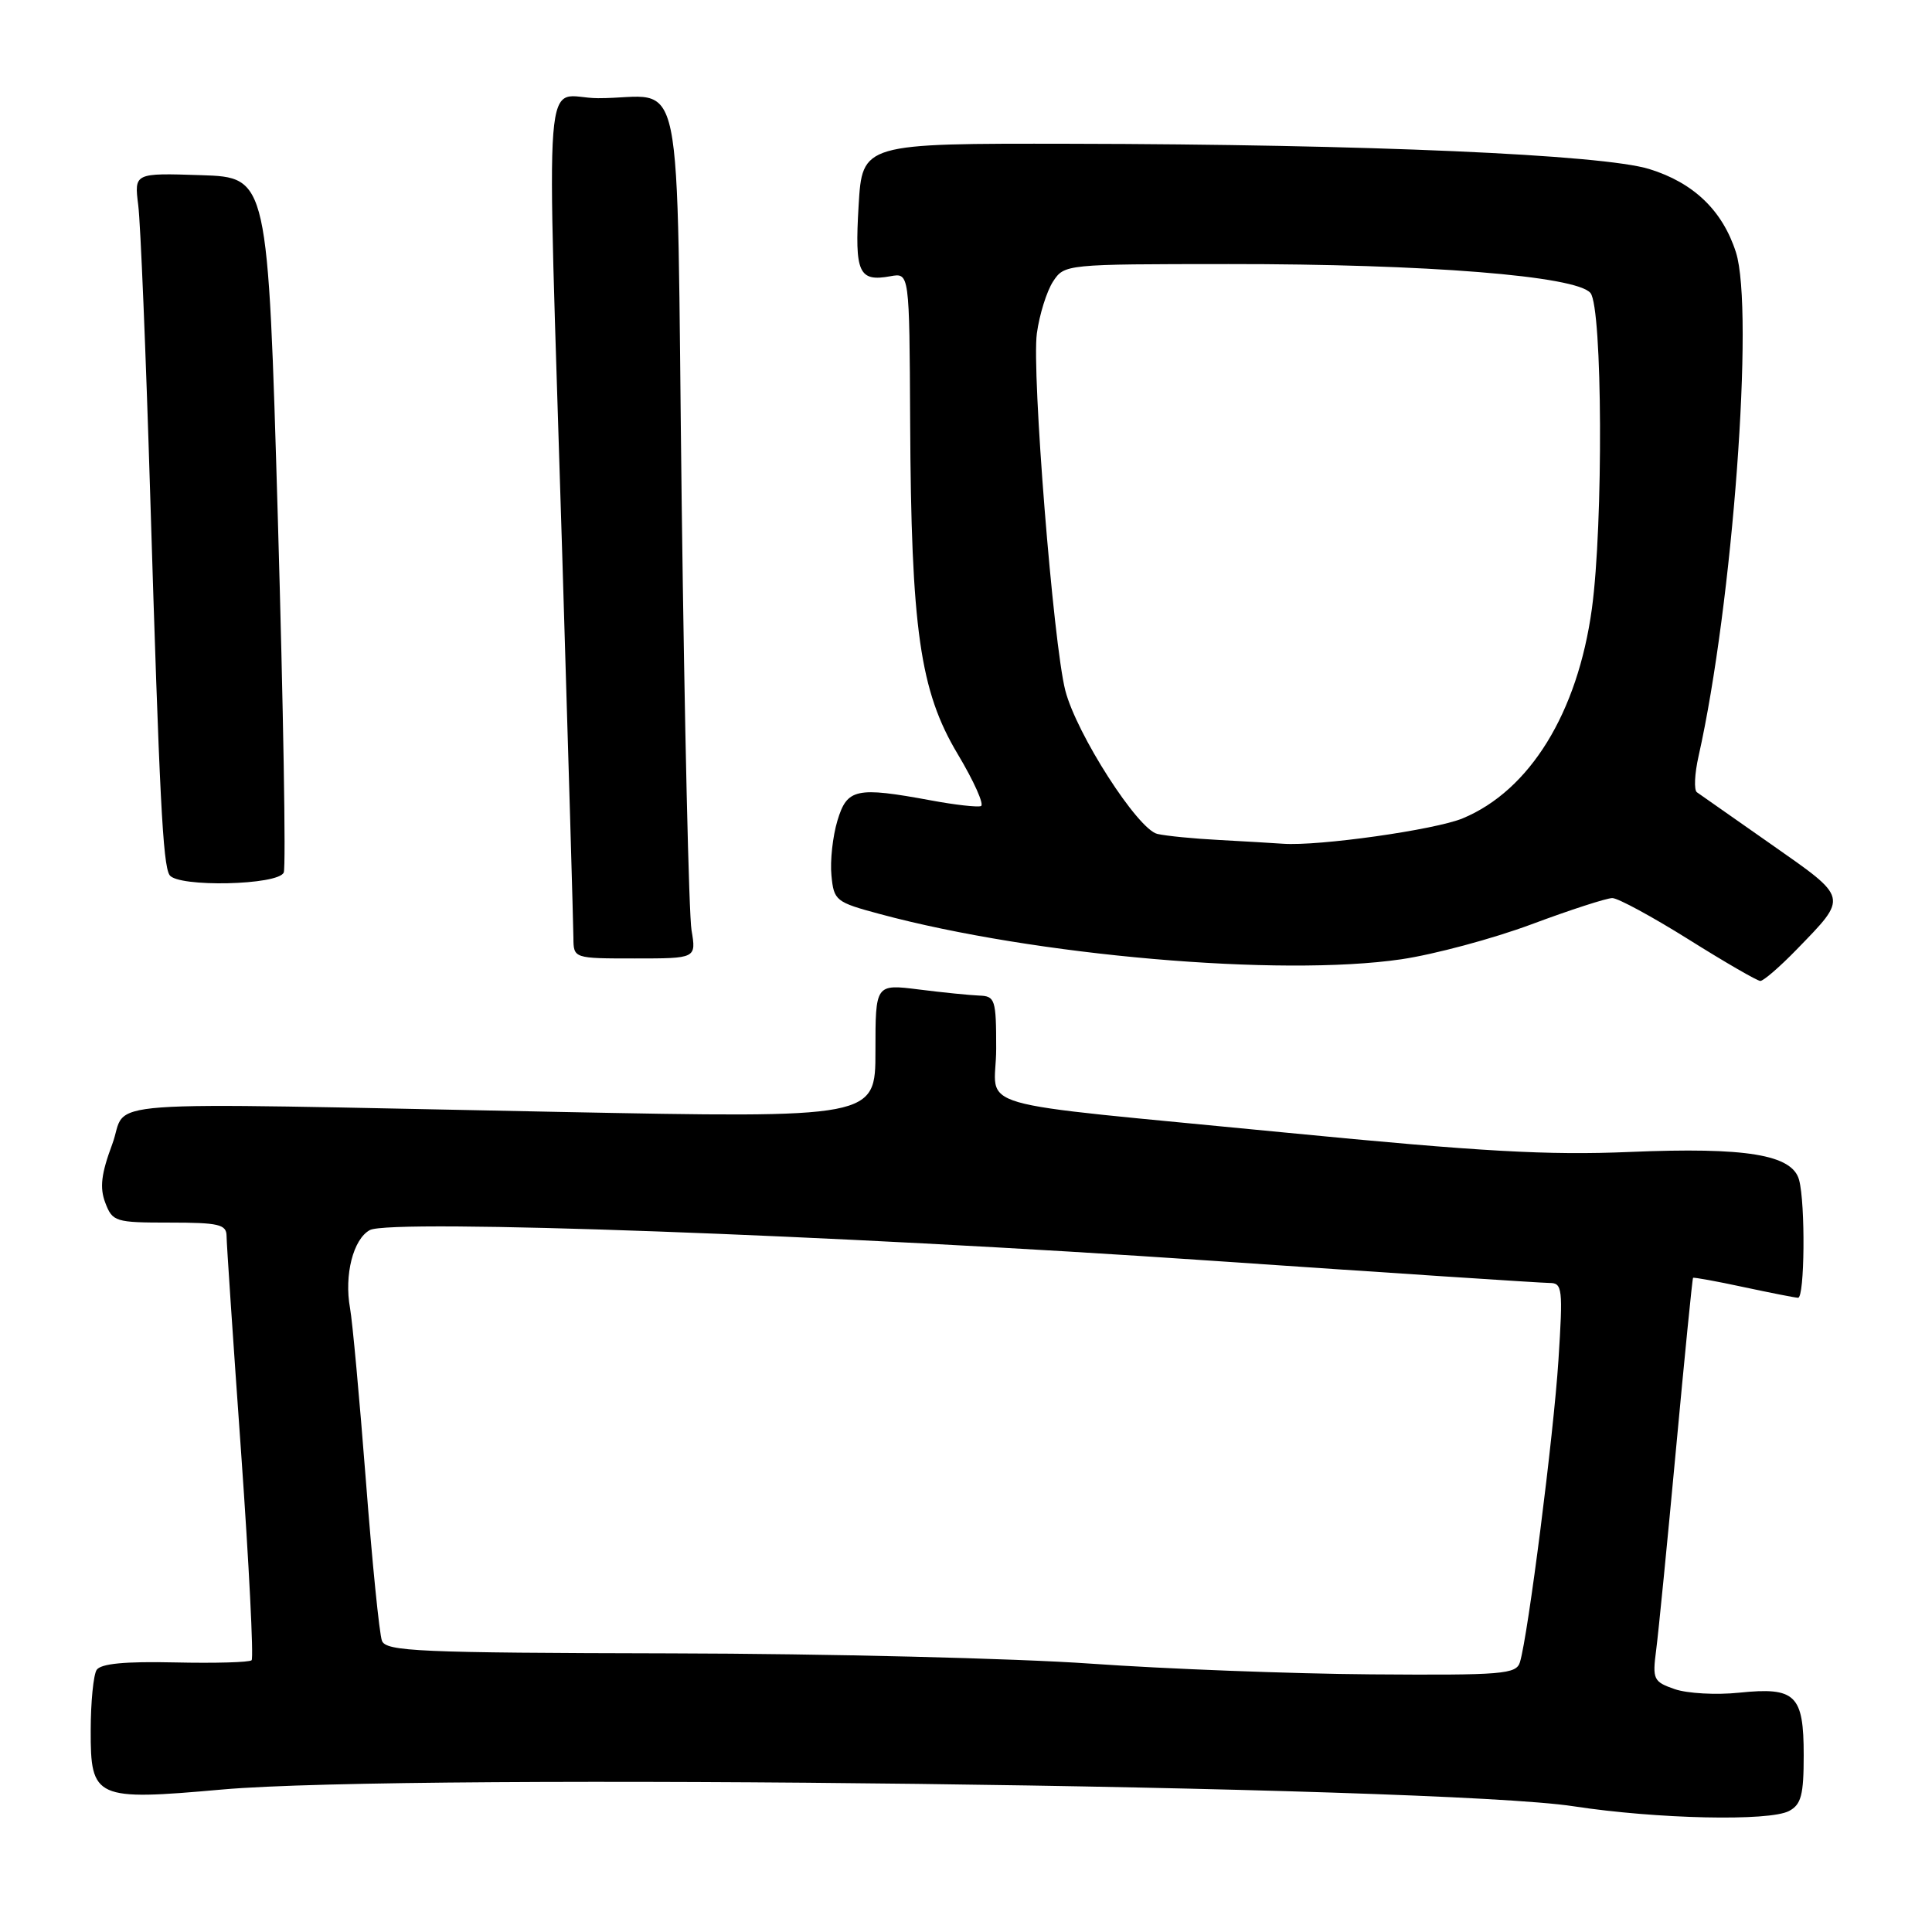 <?xml version="1.0" encoding="UTF-8" standalone="no"?>
<!DOCTYPE svg PUBLIC "-//W3C//DTD SVG 1.1//EN" "http://www.w3.org/Graphics/SVG/1.1/DTD/svg11.dtd" >
<svg xmlns="http://www.w3.org/2000/svg" xmlns:xlink="http://www.w3.org/1999/xlink" version="1.1" viewBox="0 0 256 256">
 <g >
 <path fill="currentColor"
d=" M 237.07 239.96 C 238.67 239.11 239.00 237.83 239.00 232.59 C 239.00 224.56 237.93 223.52 230.44 224.29 C 227.40 224.61 223.56 224.39 221.91 223.82 C 219.09 222.84 218.94 222.53 219.45 218.64 C 219.75 216.36 220.93 204.38 222.08 192.00 C 223.23 179.63 224.24 169.42 224.34 169.32 C 224.44 169.23 227.44 169.77 231.01 170.54 C 234.58 171.30 237.84 171.95 238.25 171.96 C 239.13 172.01 239.24 159.51 238.39 156.35 C 237.49 152.99 231.39 151.99 215.95 152.64 C 205.14 153.10 196.22 152.60 170.50 150.09 C 127.02 145.83 132.00 147.27 132.00 138.95 C 132.00 132.43 131.86 131.99 129.75 131.92 C 128.51 131.87 124.91 131.51 121.75 131.11 C 116.00 130.39 116.00 130.39 116.00 139.27 C 116.00 148.16 116.00 148.16 73.84 147.33 C 10.32 146.08 17.13 145.58 14.87 151.62 C 13.41 155.54 13.19 157.37 13.95 159.37 C 14.91 161.89 15.27 162.00 22.48 162.00 C 28.97 162.00 30.00 162.24 30.02 163.75 C 30.02 164.71 30.89 177.64 31.95 192.49 C 33.00 207.33 33.62 219.70 33.34 219.99 C 33.05 220.27 28.48 220.40 23.19 220.28 C 16.52 220.13 13.34 220.44 12.80 221.28 C 12.38 221.95 12.02 225.55 12.02 229.27 C 11.99 238.34 12.62 238.62 29.44 237.12 C 54.26 234.91 190.64 236.60 208.50 239.34 C 219.56 241.03 234.46 241.36 237.07 239.96 Z  M 238.07 125.81 C 244.92 118.75 245.00 119.10 234.74 111.91 C 229.70 108.39 225.25 105.26 224.85 104.98 C 224.44 104.69 224.54 102.53 225.07 100.19 C 229.58 80.13 232.47 41.09 230.02 33.43 C 228.25 27.90 224.41 24.21 218.54 22.40 C 212.34 20.48 181.11 19.12 141.88 19.05 C 114.26 19.00 114.26 19.00 113.77 27.25 C 113.24 36.18 113.78 37.37 118.00 36.60 C 120.50 36.15 120.50 36.15 120.60 55.83 C 120.73 83.39 121.90 91.55 126.89 99.90 C 129.06 103.53 130.45 106.64 129.98 106.81 C 129.51 106.98 126.54 106.65 123.38 106.06 C 113.42 104.22 112.24 104.48 110.96 108.75 C 110.34 110.81 109.98 114.07 110.17 115.99 C 110.49 119.35 110.73 119.54 116.61 121.12 C 137.12 126.64 169.62 129.46 185.68 127.11 C 190.02 126.47 197.78 124.39 202.92 122.48 C 208.06 120.56 212.89 119.00 213.64 119.00 C 214.39 119.00 218.94 121.47 223.75 124.48 C 228.56 127.50 232.84 129.97 233.25 129.98 C 233.66 129.99 235.83 128.12 238.07 125.81 Z  M 91.63 123.25 C 91.28 121.19 90.70 95.80 90.33 66.82 C 89.58 6.48 90.93 13.04 79.25 13.01 C 71.83 13.00 72.43 5.40 74.50 73.50 C 75.31 99.90 75.97 122.74 75.98 124.25 C 76.00 127.00 76.00 127.00 84.13 127.00 C 92.26 127.00 92.26 127.00 91.63 123.25 Z  M 37.60 115.60 C 37.90 114.83 37.54 93.79 36.82 68.85 C 35.50 23.50 35.50 23.50 26.64 23.21 C 17.78 22.92 17.78 22.92 18.32 27.21 C 18.62 29.57 19.33 46.80 19.90 65.50 C 21.13 105.74 21.58 114.51 22.46 115.94 C 23.49 117.60 36.95 117.31 37.60 115.60 Z  M 144.50 220.44 C 134.60 219.74 109.56 219.12 88.86 219.08 C 55.45 219.01 51.15 218.82 50.61 217.41 C 50.27 216.54 49.31 206.98 48.48 196.16 C 47.64 185.35 46.70 175.07 46.38 173.33 C 45.59 168.95 46.80 164.18 49.01 162.99 C 51.83 161.49 110.63 163.63 160.50 167.05 C 184.15 168.67 204.32 170.00 205.33 170.00 C 207.03 170.00 207.11 170.74 206.50 180.25 C 205.86 190.17 202.48 216.69 201.40 220.25 C 200.91 221.84 199.15 221.99 181.68 221.86 C 171.13 221.78 154.40 221.14 144.50 220.44 Z  M 161.50 111.30 C 158.20 111.13 154.54 110.77 153.36 110.50 C 150.76 109.91 142.65 97.27 141.16 91.50 C 139.56 85.30 136.69 49.26 137.39 44.17 C 137.73 41.67 138.70 38.59 139.53 37.31 C 141.04 35.01 141.17 35.00 162.77 34.99 C 189.05 34.97 208.93 36.56 210.75 38.83 C 212.34 40.81 212.46 69.48 210.93 80.68 C 209.04 94.46 202.71 104.73 193.83 108.43 C 190.16 109.96 174.72 112.14 170.00 111.80 C 168.62 111.70 164.80 111.48 161.50 111.30 Z "/>
</g>
</svg>
